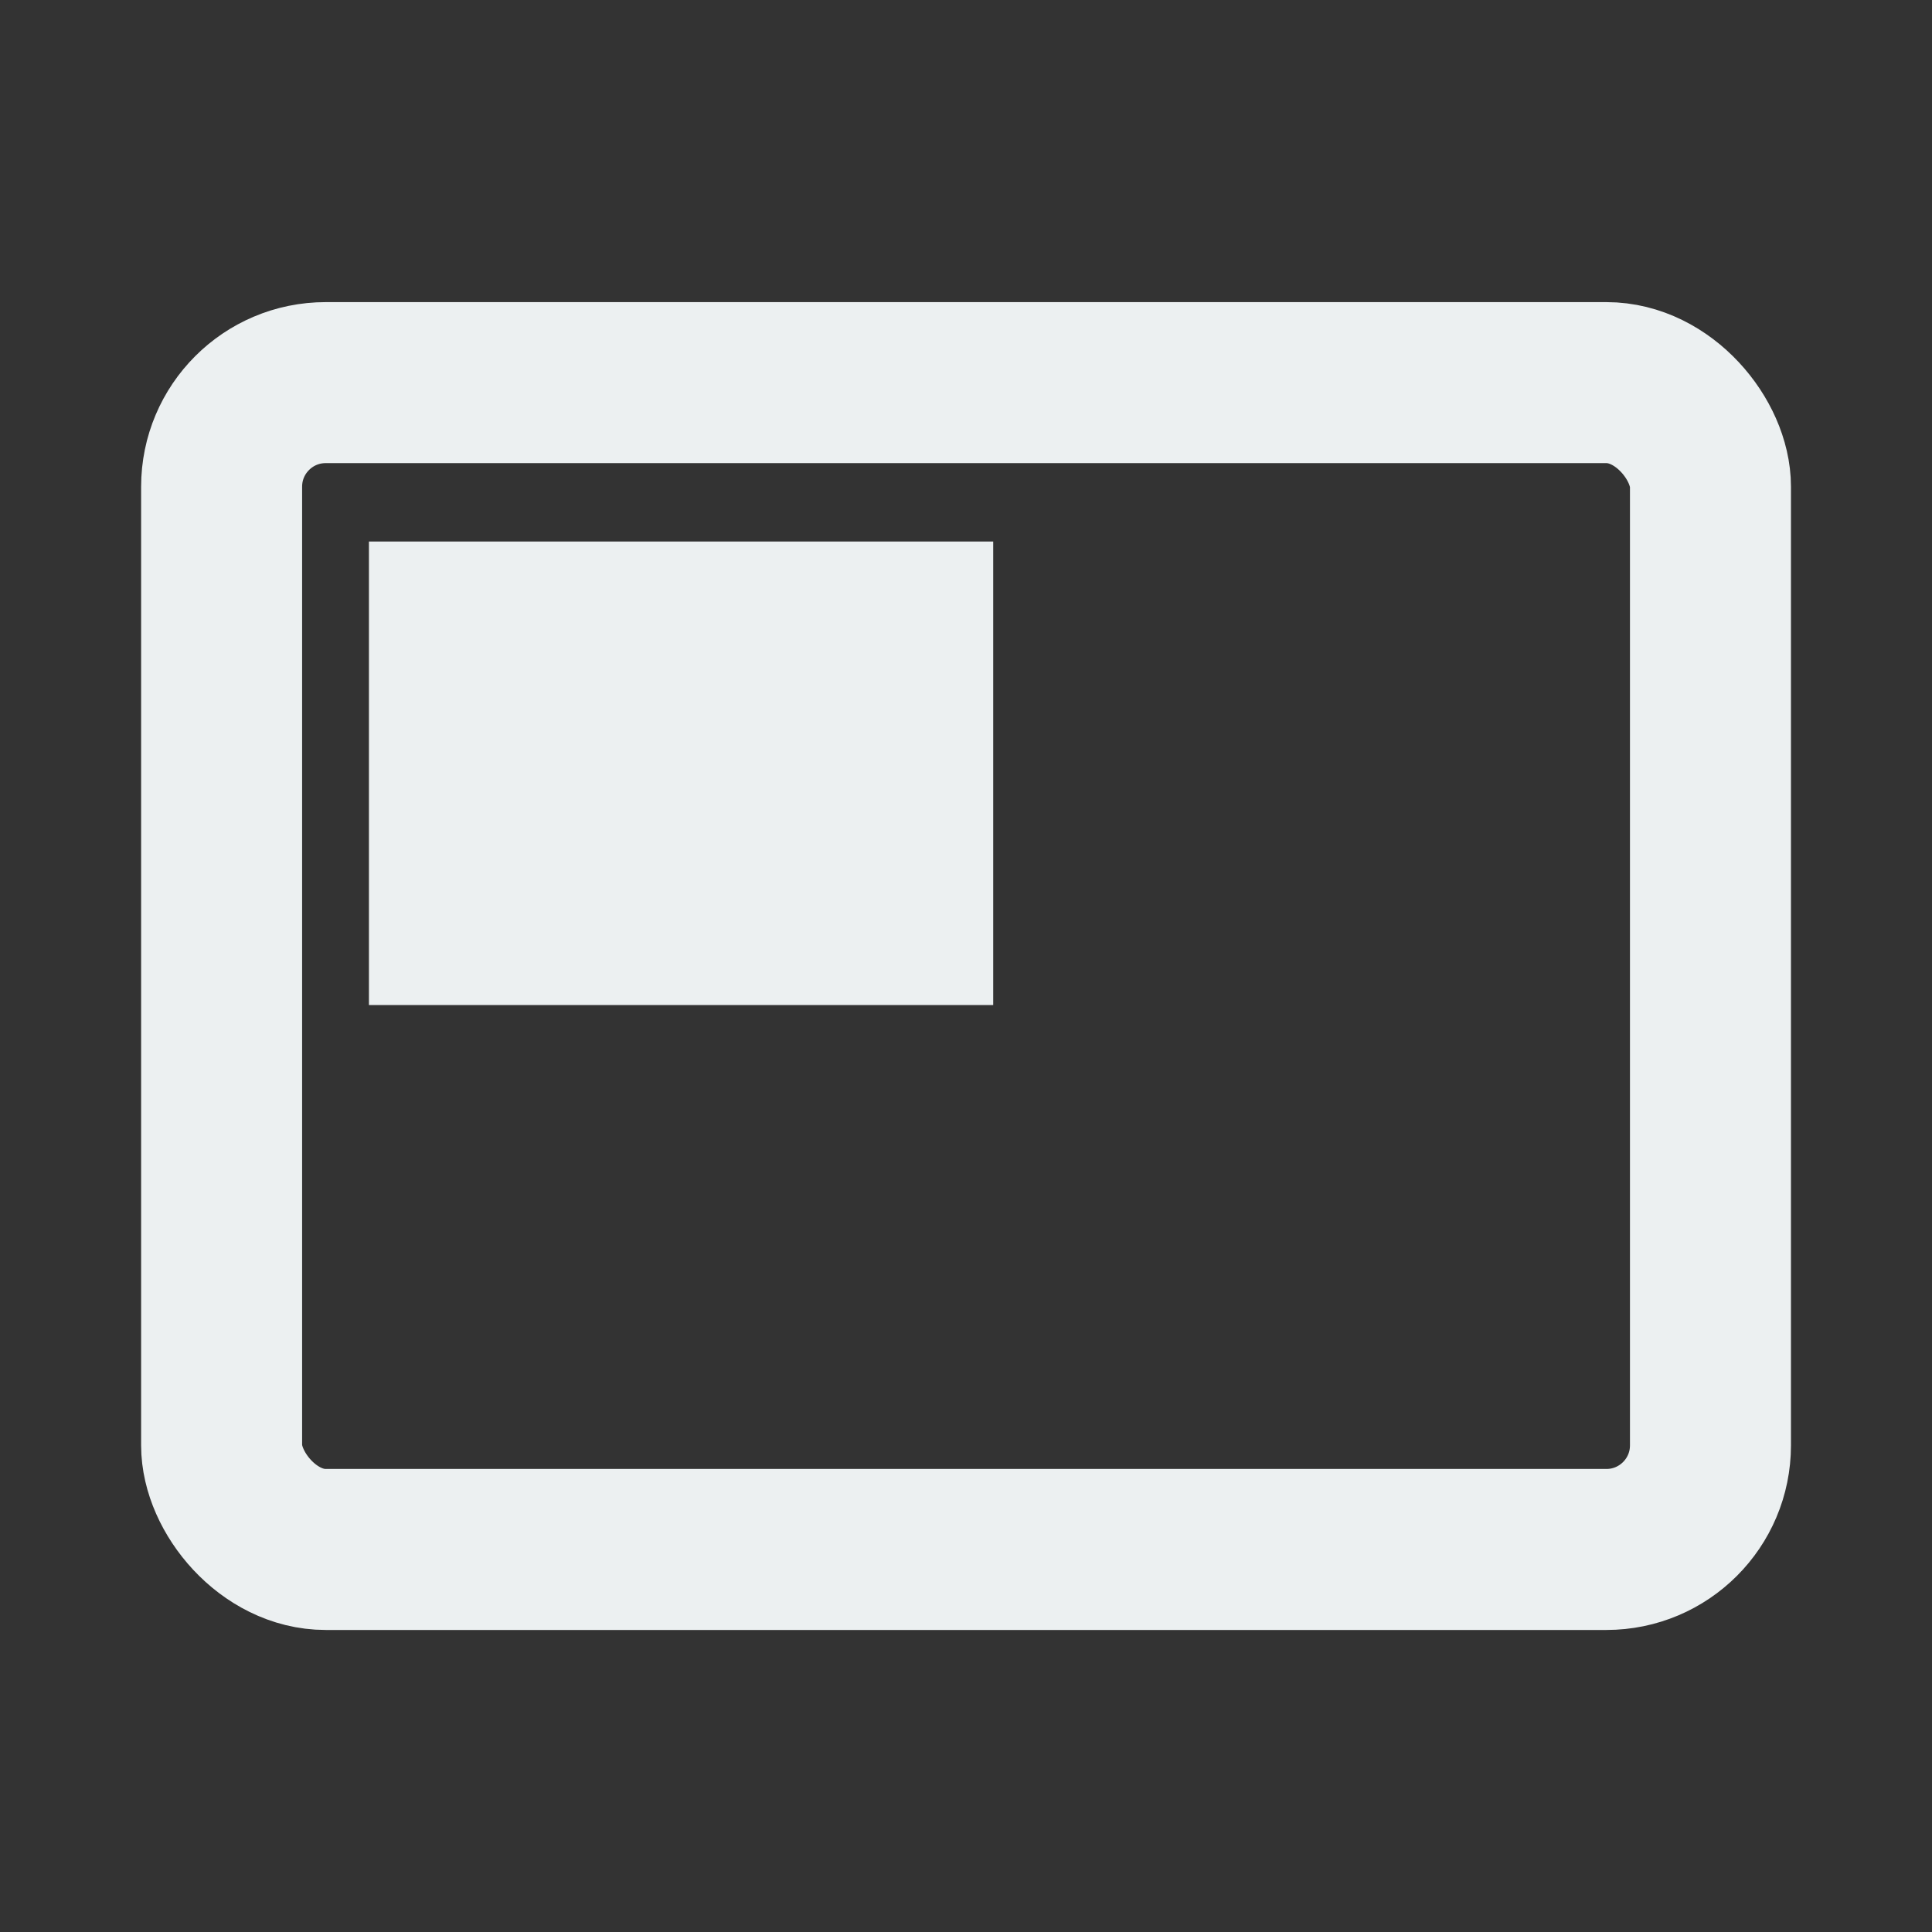 <?xml version="1.0" encoding="UTF-8" standalone="no"?>
<svg
   xmlns:dc="http://purl.org/dc/elements/1.1/"
   xmlns:cc="http://creativecommons.org/ns#"
   xmlns:rdf="http://www.w3.org/1999/02/22-rdf-syntax-ns#"
   xmlns:svg="http://www.w3.org/2000/svg"
   xmlns="http://www.w3.org/2000/svg"
   height="24"
   version="1.1"
   width="24"
   id="svg2">
  <rect width="100%" height="100%" fill="#333333" stroke="none"/>
  <defs
     id="defs16" />
  <rect
     ry="1.293"
     y="4.753"
     x="2.753"
     height="14.495"
     width="18.495"
     id="rect4135"
     style="fill:none;stroke:#ecf0f1;stroke-width:2;stroke-linecap:square;stroke-linejoin:miter;stroke-miterlimit:4;stroke-dasharray:none;stroke-dashoffset:0" />
  <rect
     ry="0"
     y="6.727"
     x="4.583"
     height="5.758"
     width="7.755"
     id="rect4156"
     style="fill:#ecf0f1;stroke:none;stroke-width:2;stroke-linecap:square;stroke-linejoin:miter;stroke-miterlimit:4;stroke-dasharray:none;stroke-dashoffset:0" />
</svg>
